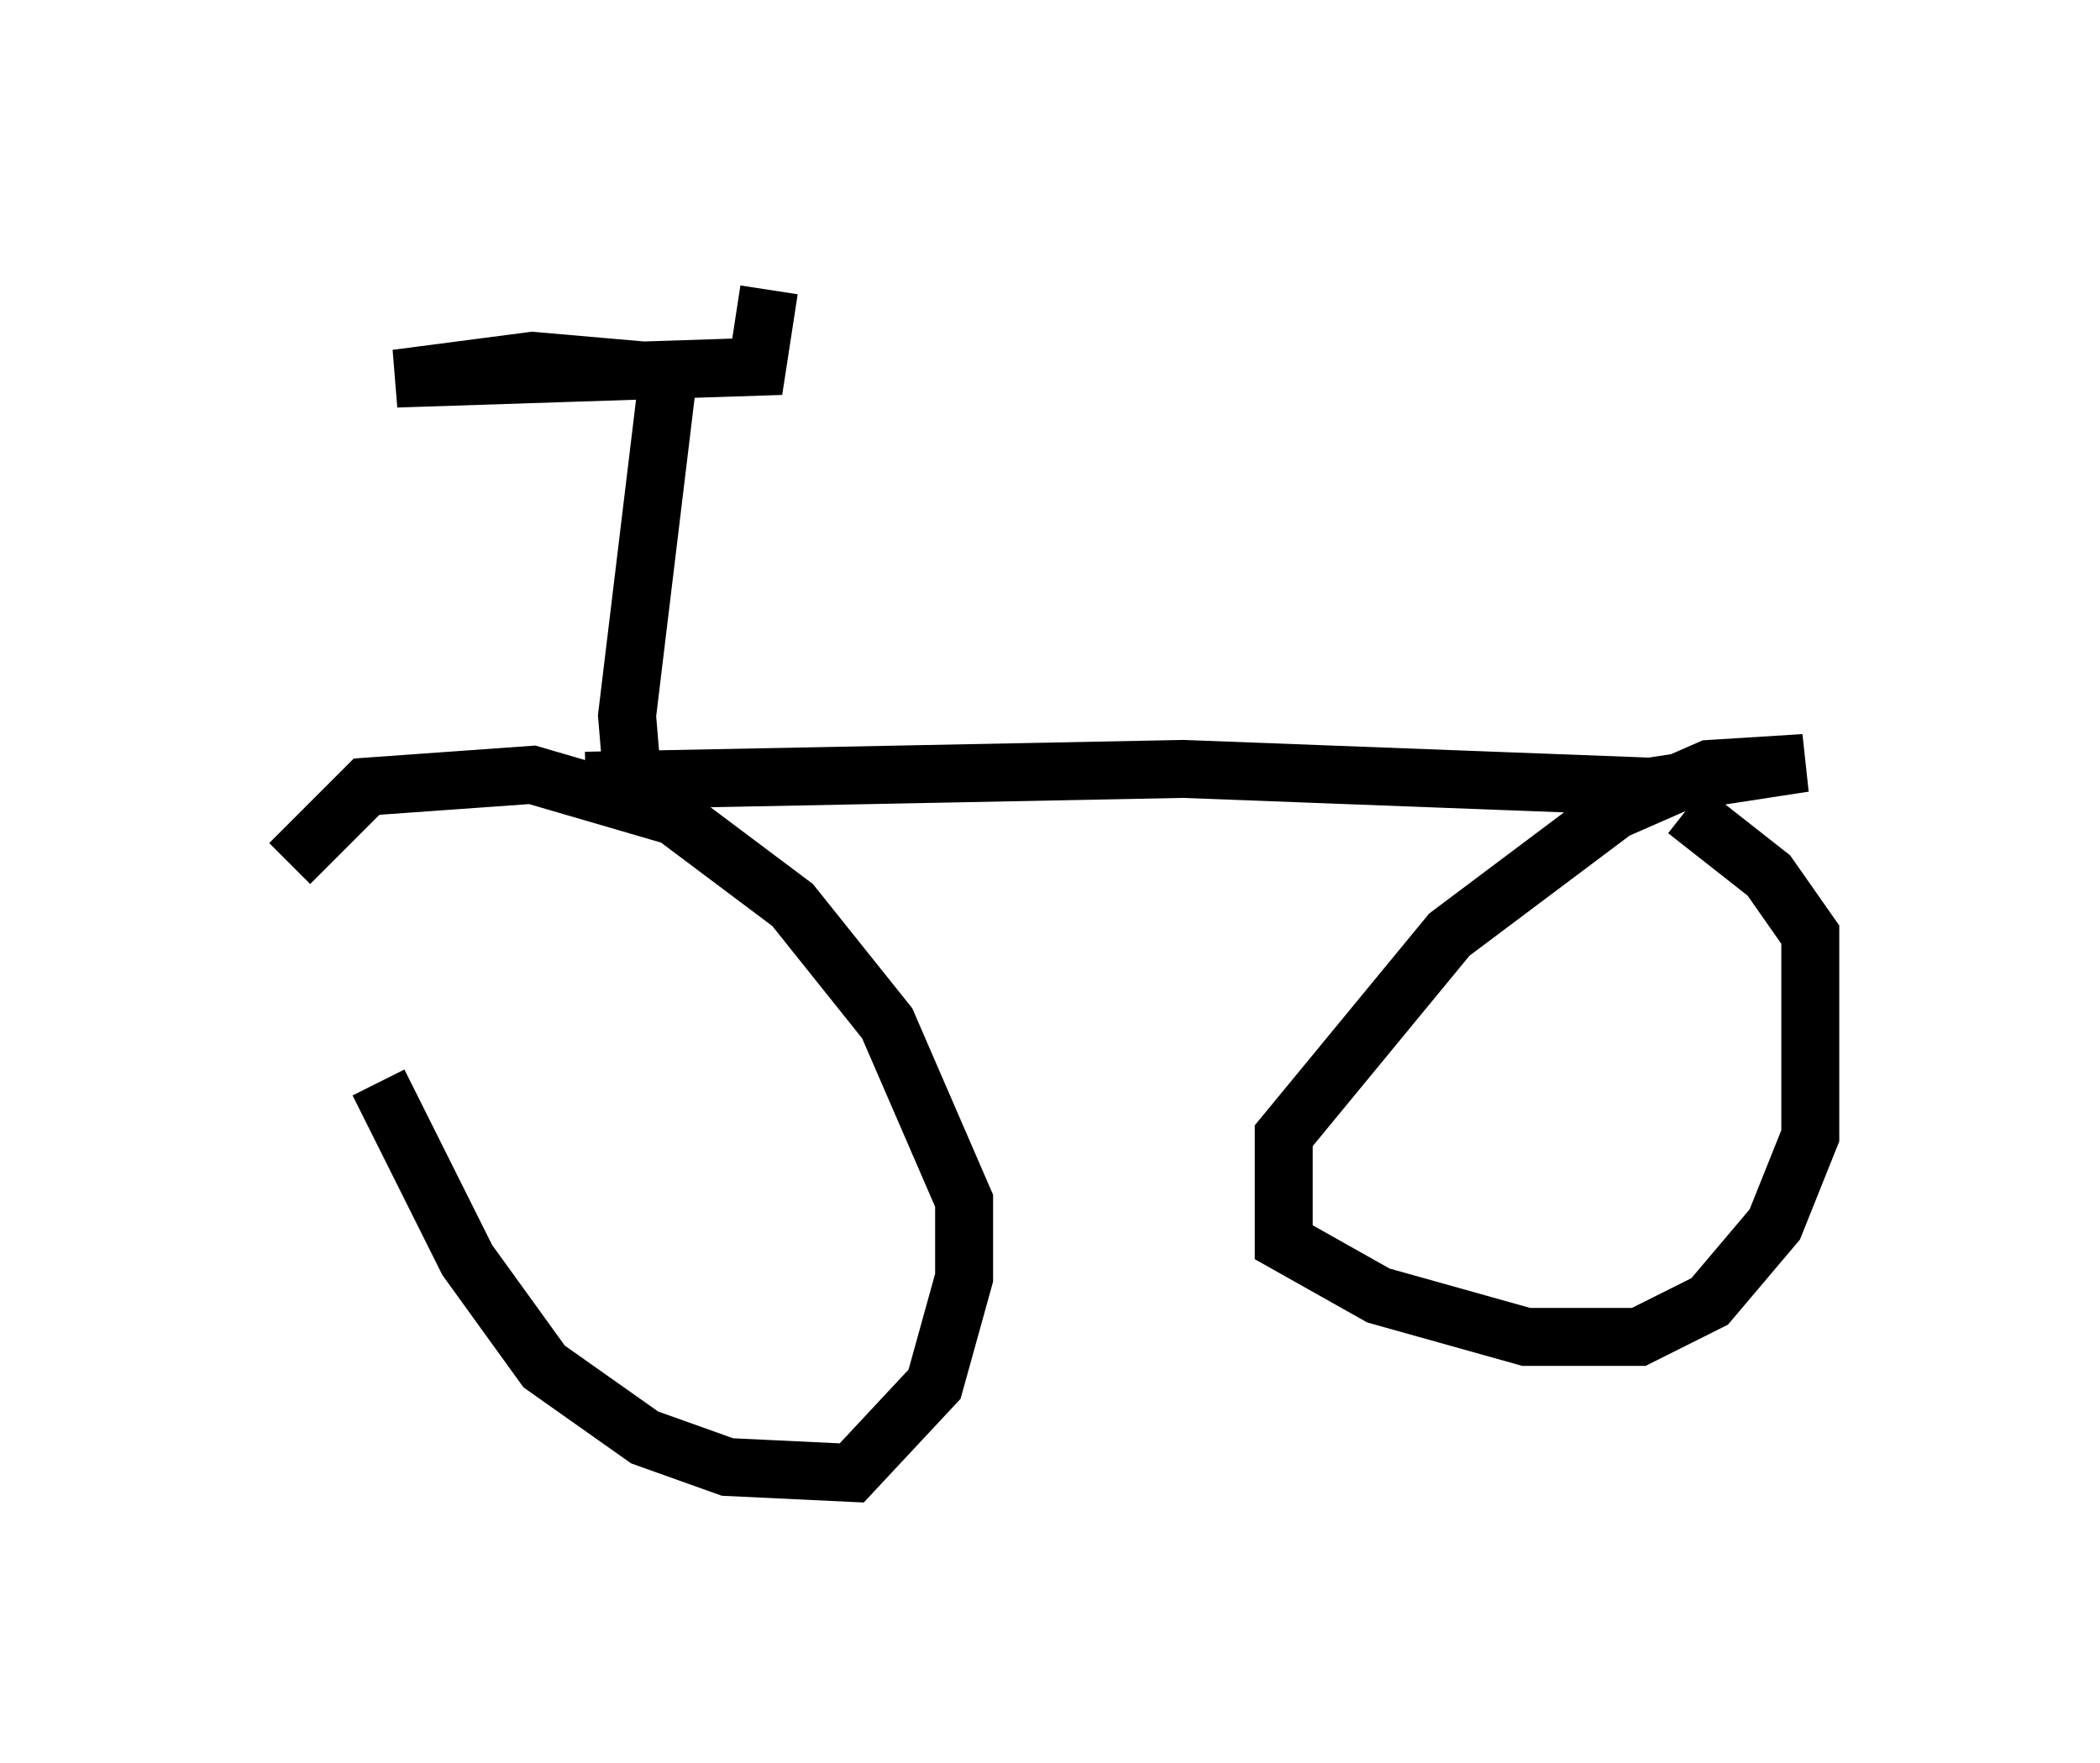 <?xml version="1.0" encoding="utf-8" ?>
<svg baseProfile="full" height="30.417" version="1.1" width="36.236" xmlns="http://www.w3.org/2000/svg" xmlns:ev="http://www.w3.org/2001/xml-events" xmlns:xlink="http://www.w3.org/1999/xlink"><defs /><rect fill="white" height="30.417" width="36.236" x="0" y="0" /><path d="M6.633, 14.188 m-0.102, 4.492 l1.531, 3.063 1.327, 1.838 l1.735, 1.225 1.429, 0.51 l2.144, 0.102 1.429, -1.531 l0.51, -1.838 0.0, -1.327 l-1.327, -3.063 -1.633, -2.042 l-2.042, -1.531 -2.45, -0.715 l-2.858, 0.204 -1.327, 1.327 m5.104, -1.429 l10.311, -0.204 8.065, 0.306 l2.654, -0.408 -1.633, 0.102 l-1.633, 0.715 -2.858, 2.144 l-2.858, 3.471 0.0, 1.838 l1.633, 0.919 2.552, 0.715 l1.94, 0.0 1.225, -0.613 l1.123, -1.327 0.613, -1.531 l0.0, -3.471 -0.715, -1.021 l-1.429, -1.123 m-18.171, -0.408 l-0.102, -1.225 0.715, -5.921 l-2.348, -0.204 -2.348, 0.306 l6.227, -0.204 0.204, -1.327 " fill="none" stroke="black" stroke-width="1" /></svg>